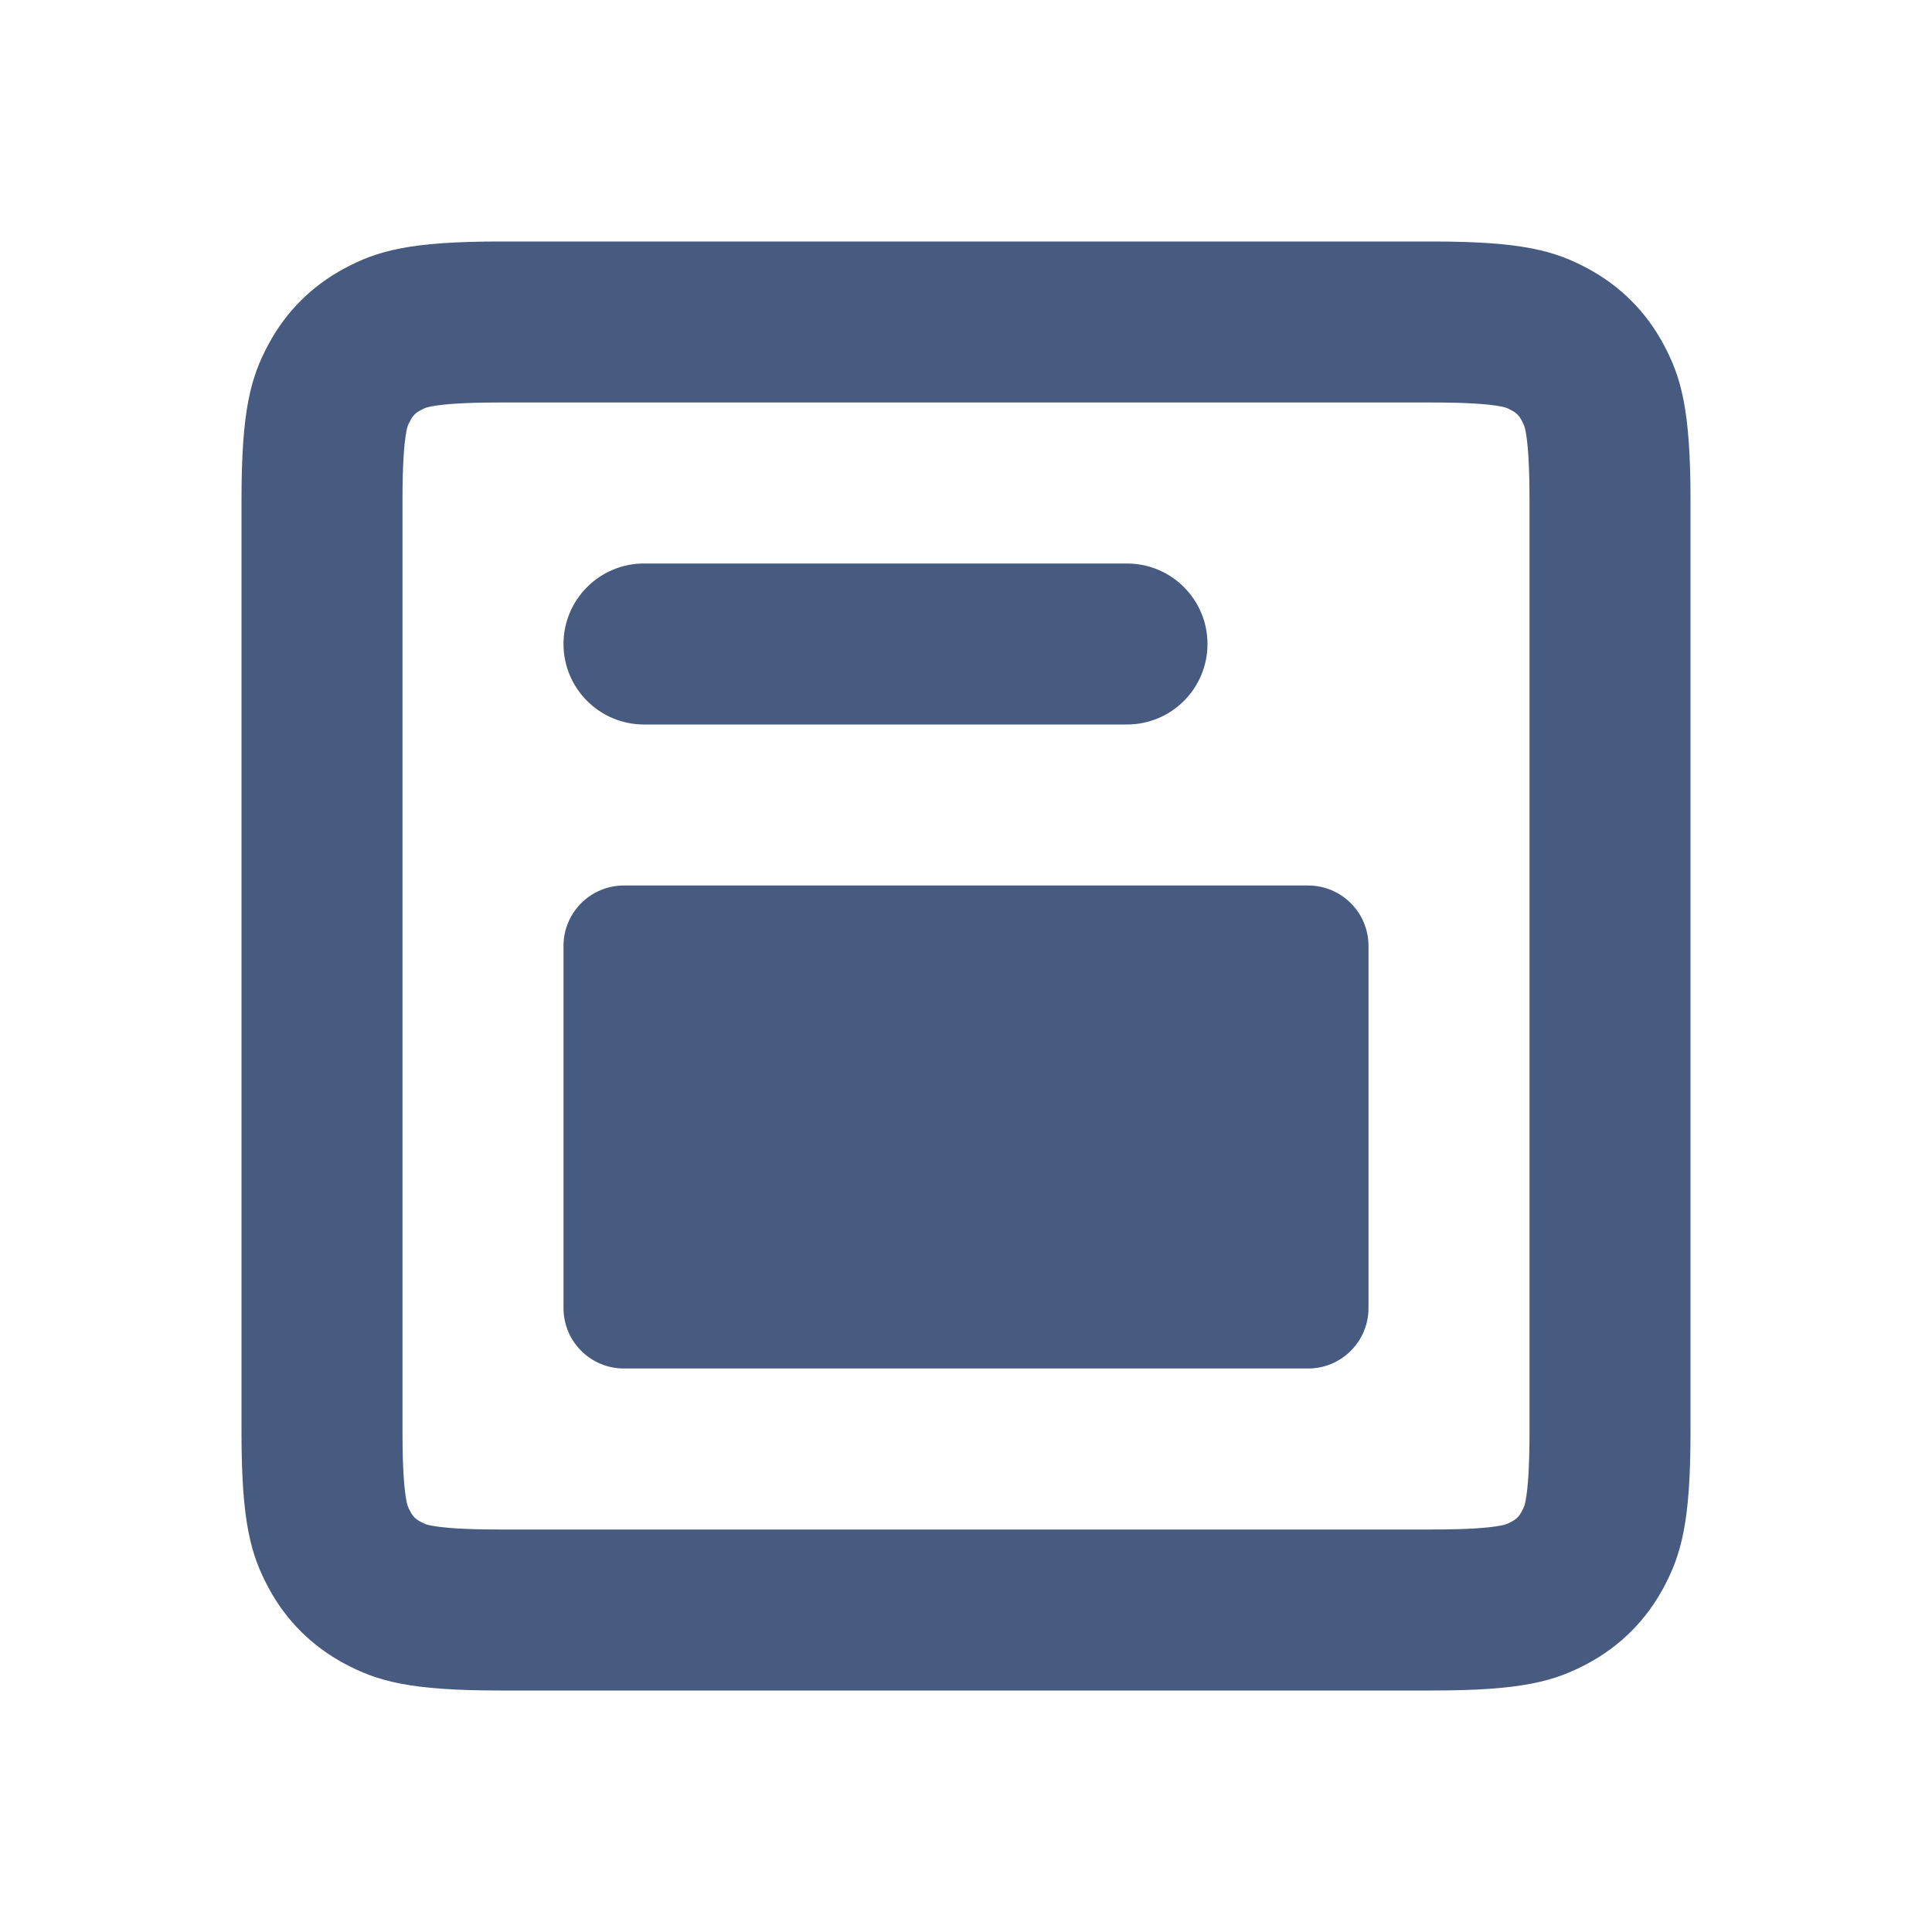 <svg width="24px" fill="#475a8080" height="24px" viewBox="0 0 24 24"><path color="#475a8080" d="M17.795 3H6.205C5.09 3 4.686 3.116 4.279 3.334C3.872 3.552 3.552 3.872 3.334 4.279C3.116 4.686 3 5.09 3 6.205V17.795C3 18.91 3.116 19.314 3.334 19.721C3.552 20.128 3.872 20.448 4.279 20.666C4.686 20.884 5.09 21 6.205 21H17.795C18.91 21 19.314 20.884 19.721 20.666C20.128 20.448 20.448 20.128 20.666 19.721C20.884 19.314 21 18.91 21 17.795V6.205C21 5.09 20.884 4.686 20.666 4.279C20.448 3.872 20.128 3.552 19.721 3.334C19.314 3.116 18.91 3 17.795 3ZM5.356 5.049C5.511 5.019 5.778 5 6.205 5H17.795C18.222 5 18.489 5.019 18.644 5.049C18.705 5.061 18.718 5.066 18.778 5.098C18.837 5.129 18.871 5.163 18.902 5.222C18.934 5.282 18.939 5.295 18.951 5.356C18.981 5.511 19 5.778 19 6.205V17.795C19 18.222 18.981 18.489 18.951 18.644C18.939 18.705 18.934 18.718 18.902 18.778C18.871 18.837 18.837 18.871 18.778 18.902C18.718 18.934 18.705 18.939 18.644 18.951C18.489 18.981 18.222 19 17.795 19H6.205C5.778 19 5.511 18.981 5.356 18.951C5.295 18.939 5.282 18.934 5.222 18.902C5.163 18.871 5.129 18.837 5.098 18.778C5.066 18.718 5.061 18.705 5.049 18.644C5.019 18.489 5 18.222 5 17.795V6.205C5 5.778 5.019 5.511 5.049 5.356C5.061 5.295 5.066 5.282 5.098 5.222C5.129 5.163 5.163 5.129 5.222 5.098C5.282 5.066 5.295 5.061 5.356 5.049ZM7 11.75C7 11.336 7.336 11 7.75 11H16.25C16.664 11 17 11.336 17 11.75V16.25C17 16.664 16.664 17 16.25 17H7.75C7.336 17 7 16.664 7 16.25V11.75ZM8 7C7.448 7 7 7.448 7 8C7 8.552 7.448 9 8 9H14C14.552 9 15 8.552 15 8C15 7.448 14.552 7 14 7H8Z"></path></svg>
